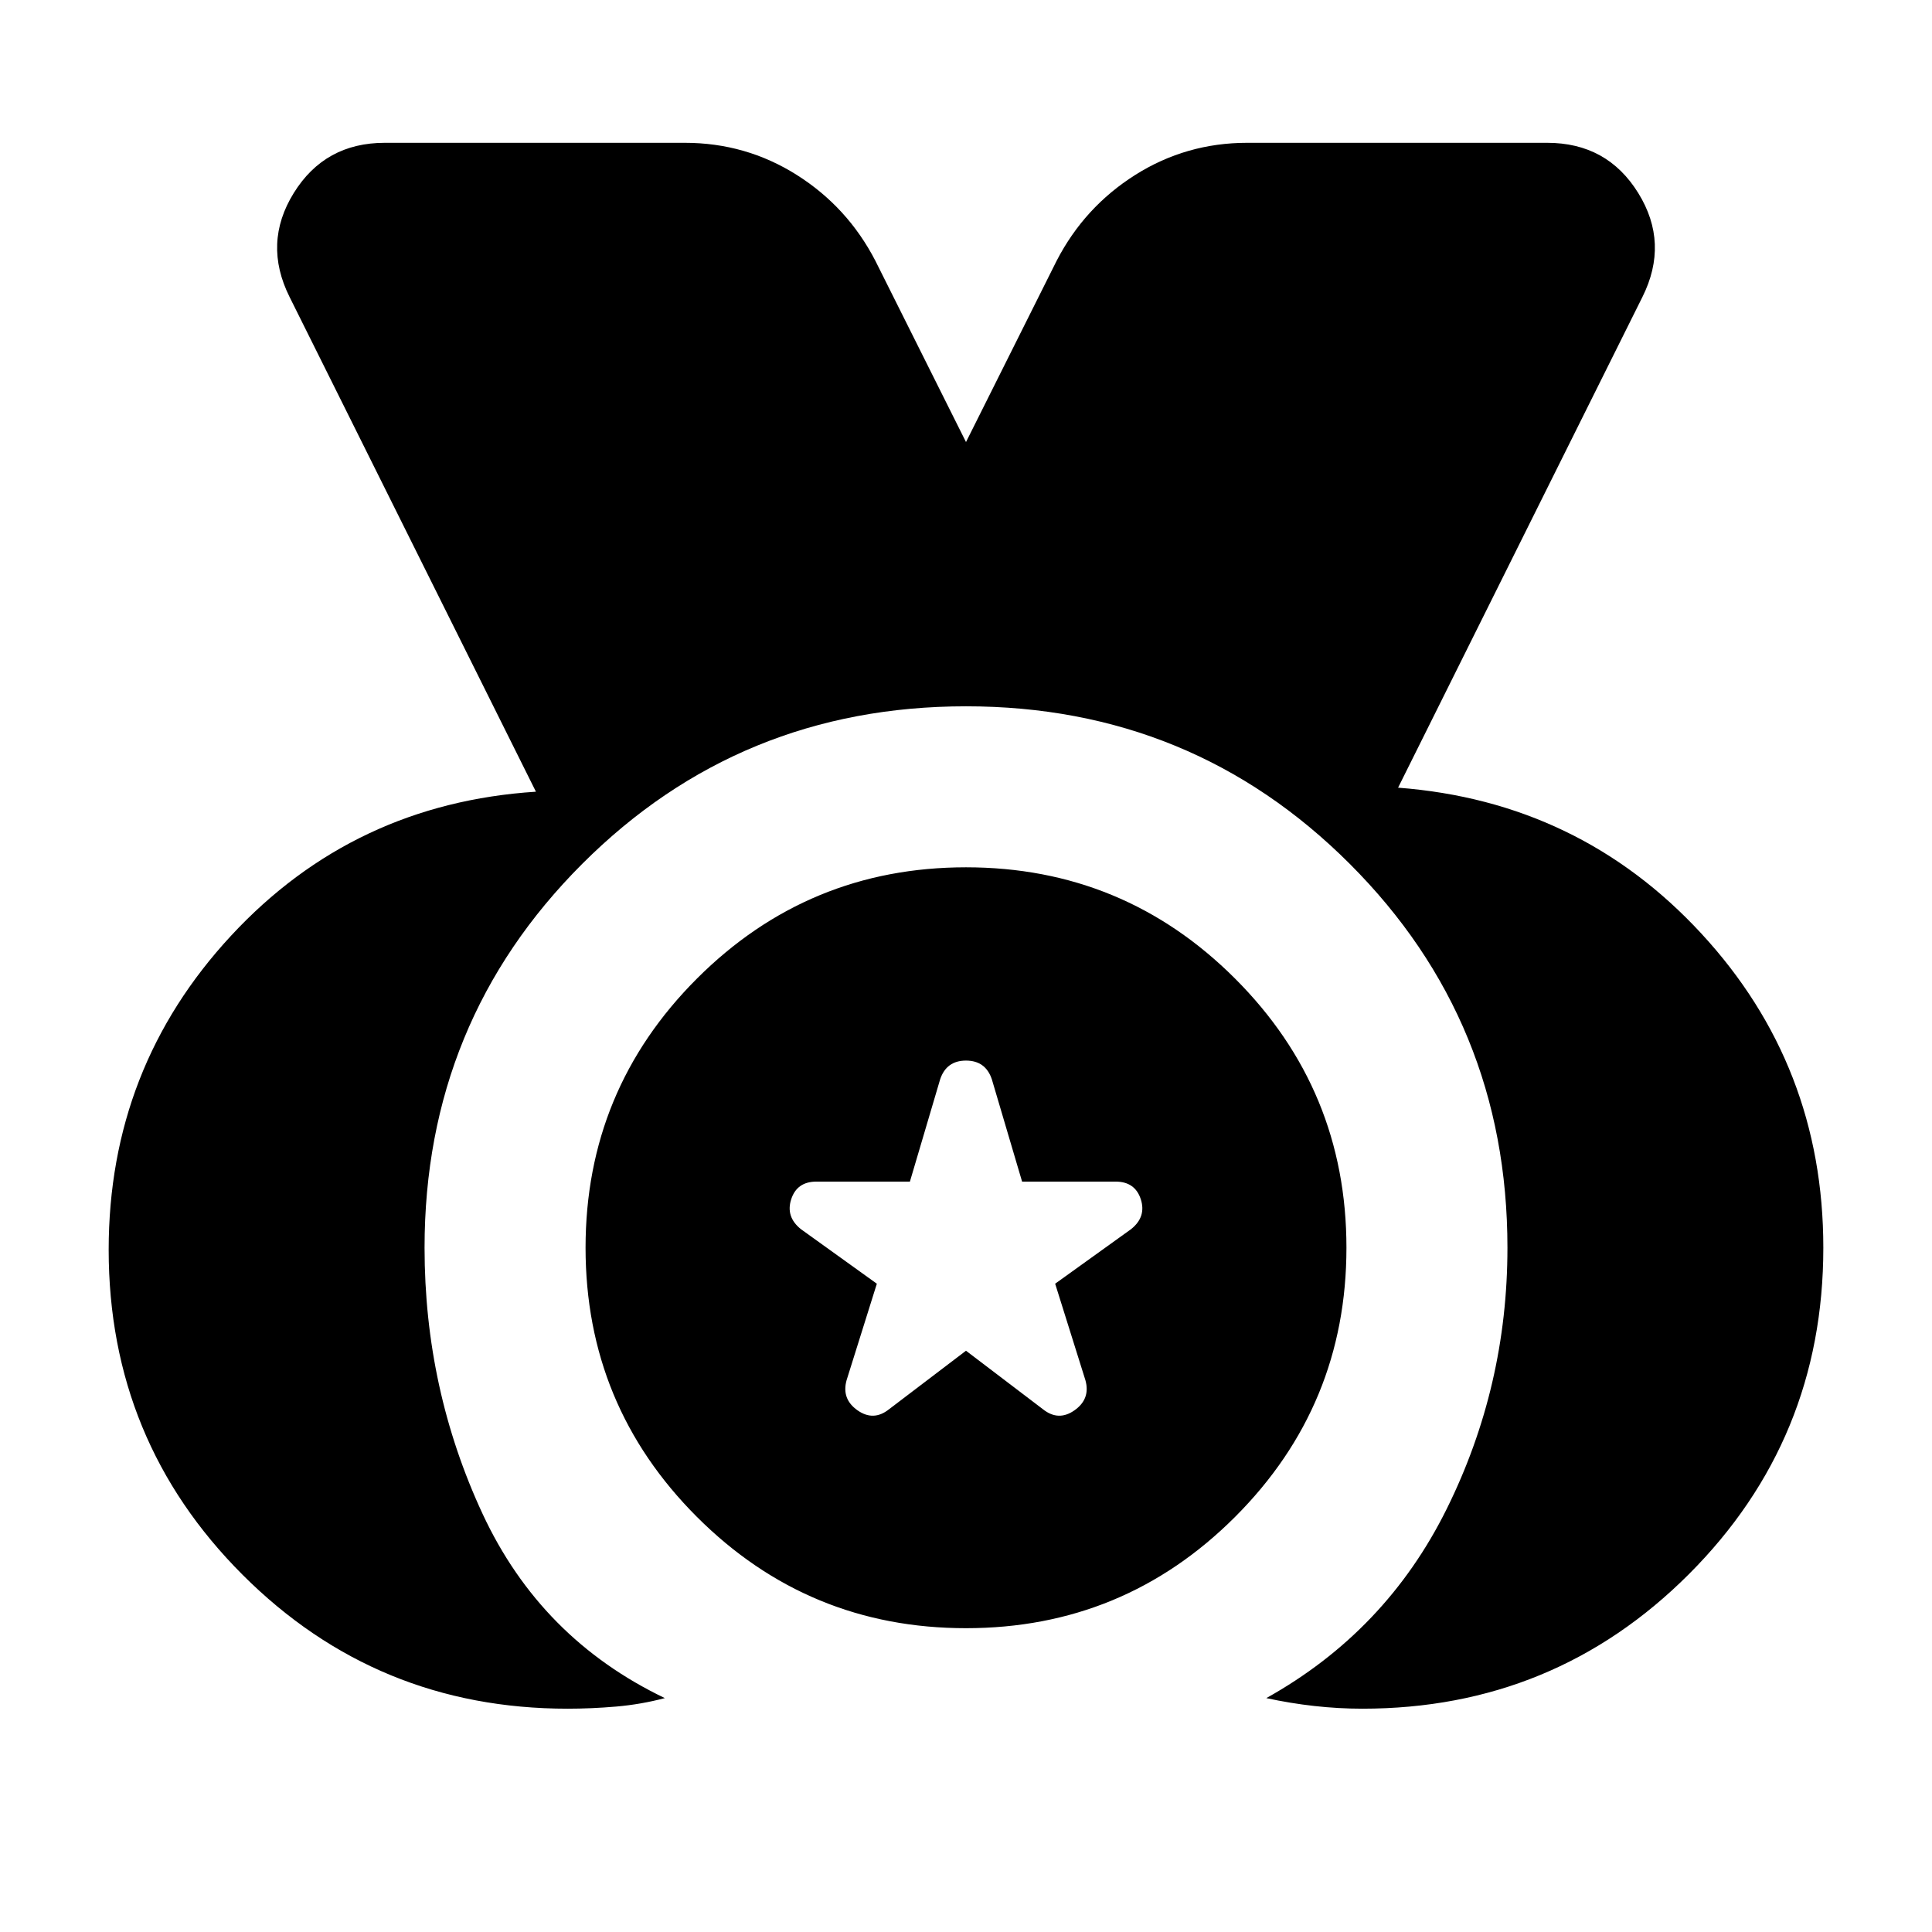 <svg xmlns="http://www.w3.org/2000/svg" height="24" viewBox="0 -960 960 960" width="24"><path d="M282.04-110.96q-94.95 0-161.5-66.54Q54-244.04 54-339q0-90.52 60.89-156.13t151.41-71.48L143.91-812.39q-13.39-26.78 2.07-51.72 15.45-24.93 45.24-24.93h149.04q30.35 0 55.63 15.95 25.28 15.96 39.11 42.74l45 90 45-90q13.83-26.78 39.11-42.74 25.28-15.95 55.63-15.95h149.04q29.79 0 45.24 24.93 15.46 24.94 2.07 51.72L694.7-568.61q90.08 6.87 150.69 72.48T906-340q0 95.39-66.82 162.22-66.83 66.82-162.22 66.82-11.83 0-23.87-1.34-12.05-1.35-23.87-3.92 59.52-33.17 89.67-94.06T749.04-340q0-112.39-78.32-190.72-78.33-78.32-190.72-78.32t-190.72 78.32Q210.96-452.39 210.96-340q0 70.26 28.84 132.24 28.85 61.98 90.55 91.54-11.83 3.13-24.15 4.2-12.33 1.06-24.16 1.06Zm197.96-40q-78.39 0-133.72-55.32-55.32-55.33-55.32-133.72t55.32-133.72q55.33-55.32 133.72-55.32t133.72 55.32q55.32 55.33 55.32 133.72t-55.32 133.72Q558.39-150.96 480-150.96Zm0-137.87 38.26 29.09q7.7 6.13 15.67.5 7.98-5.63 5.42-14.89l-15.05-48 37.7-27.09q7.7-6.13 4.85-14.89-2.85-8.76-12.55-8.76h-46.43l-15.04-50.87Q489.7-433 480-433t-12.83 9.26l-15.04 50.87H405.7q-9.7 0-12.55 8.76-2.85 8.76 4.85 14.89l37.7 27.09-15.05 48q-2.56 9.26 5.42 14.89 7.97 5.63 15.67-.5L480-288.83Z"/></svg>